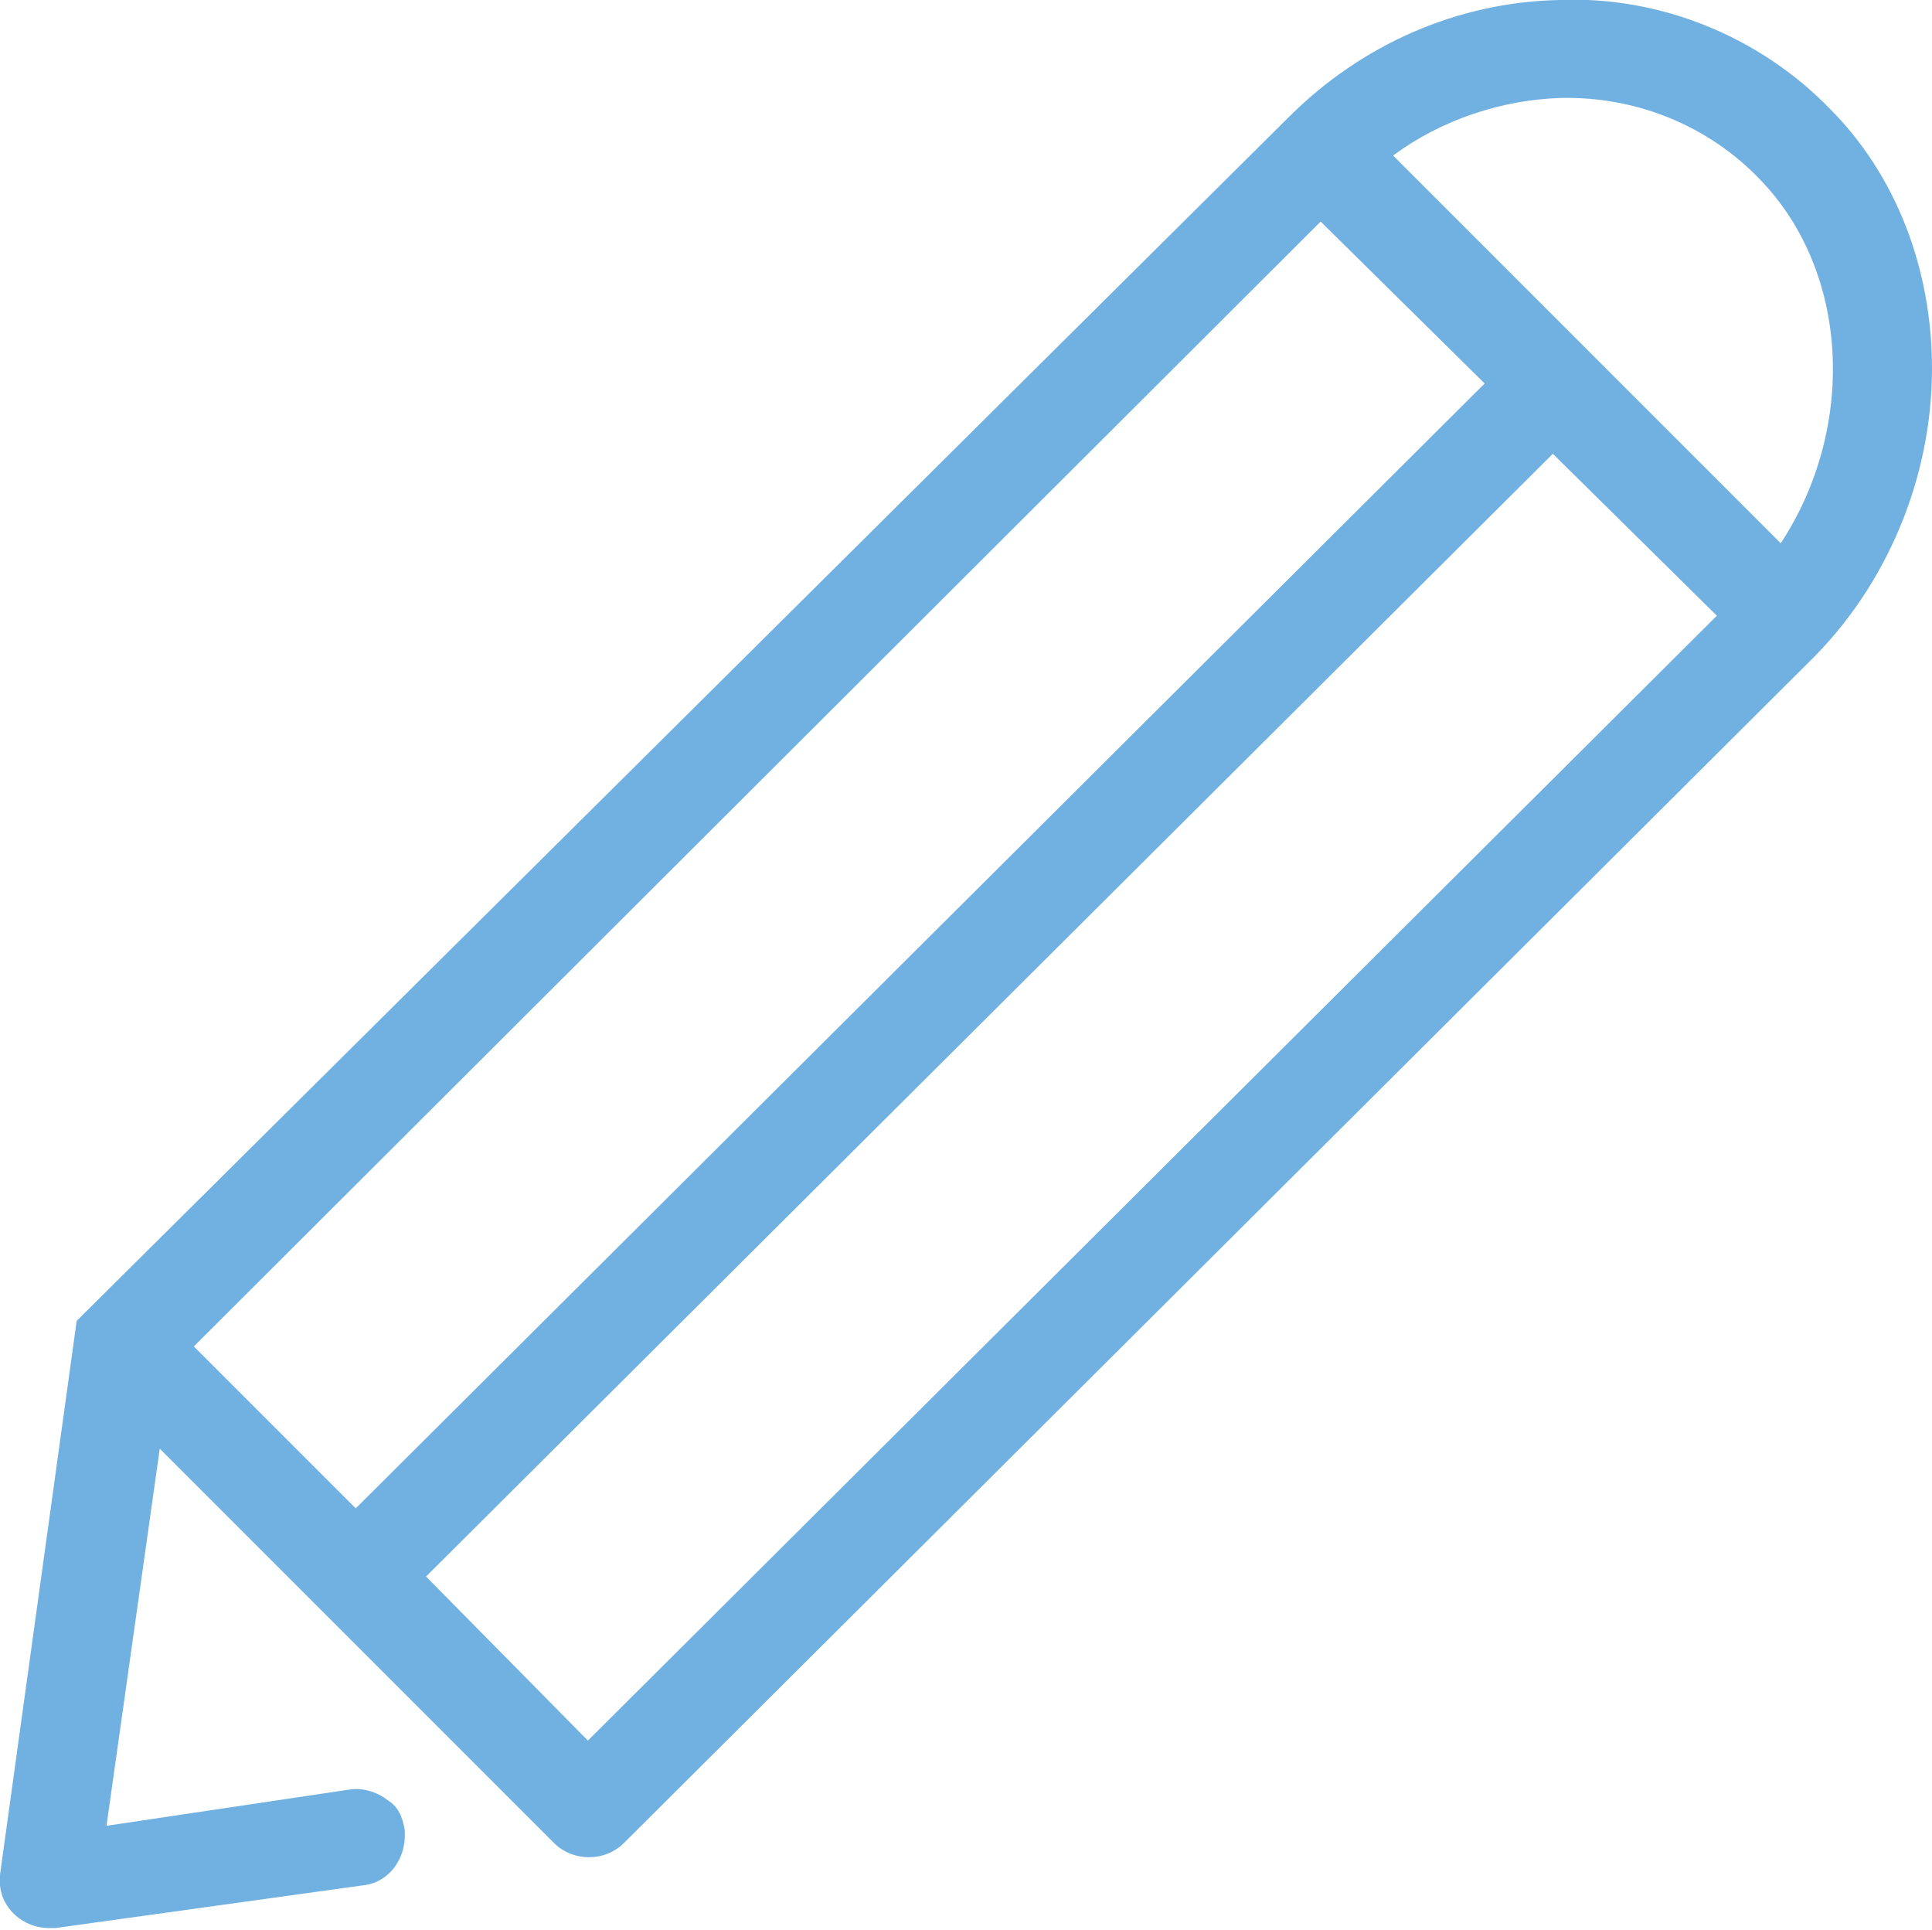 <?xml version="1.0" encoding="utf-8"?>
<!-- Generator: Adobe Illustrator 22.1.0, SVG Export Plug-In . SVG Version: 6.00 Build 0)  -->
<svg version="1.1" id="Layer_1" xmlns="http://www.w3.org/2000/svg" xmlns:xlink="http://www.w3.org/1999/xlink" x="0px" y="0px"
	 viewBox="0 0 90.7 90.6" style="enable-background:new 0 0 90.7 90.6;" xml:space="preserve" preserveAspectRatio="xMinYMid">
<style type="text/css">
	.st0{fill:#71B1E1;}
</style>
<path class="st0" d="M85.9,5.1c-3.3-3.4-8-5.3-12.7-5.1c-4.8,0.1-9.3,2.1-12.7,5.5L3.6,62L0,88l0,0.5c0.1,1.1,1.1,2,2.3,2l0.3,0
	l14.4-2c1.2-0.1,2.1-1.2,2-2.6c-0.1-0.6-0.3-1.1-0.8-1.4c-0.5-0.4-1.2-0.6-1.8-0.5L5,85.7L7.5,68L26,86.5c0.9,0.9,2.4,0.9,3.3,0
	l55.6-55.4c3.7-3.6,5.8-8.7,5.8-13.8C90.7,12.6,89,8.2,85.9,5.1z M80.6,28.9L27.6,81.7L20,74l52.9-52.7L80.6,28.9z M69.7,18
	L16.7,70.8l-7.6-7.6L62,10.4L69.7,18z M82.6,8.4c4.2,4.3,4.6,11.6,1,17.1L65.4,7.3c2.3-1.7,5.1-2.6,7.8-2.7
	C76.8,4.5,80.2,5.9,82.6,8.4z"/>
</svg>
